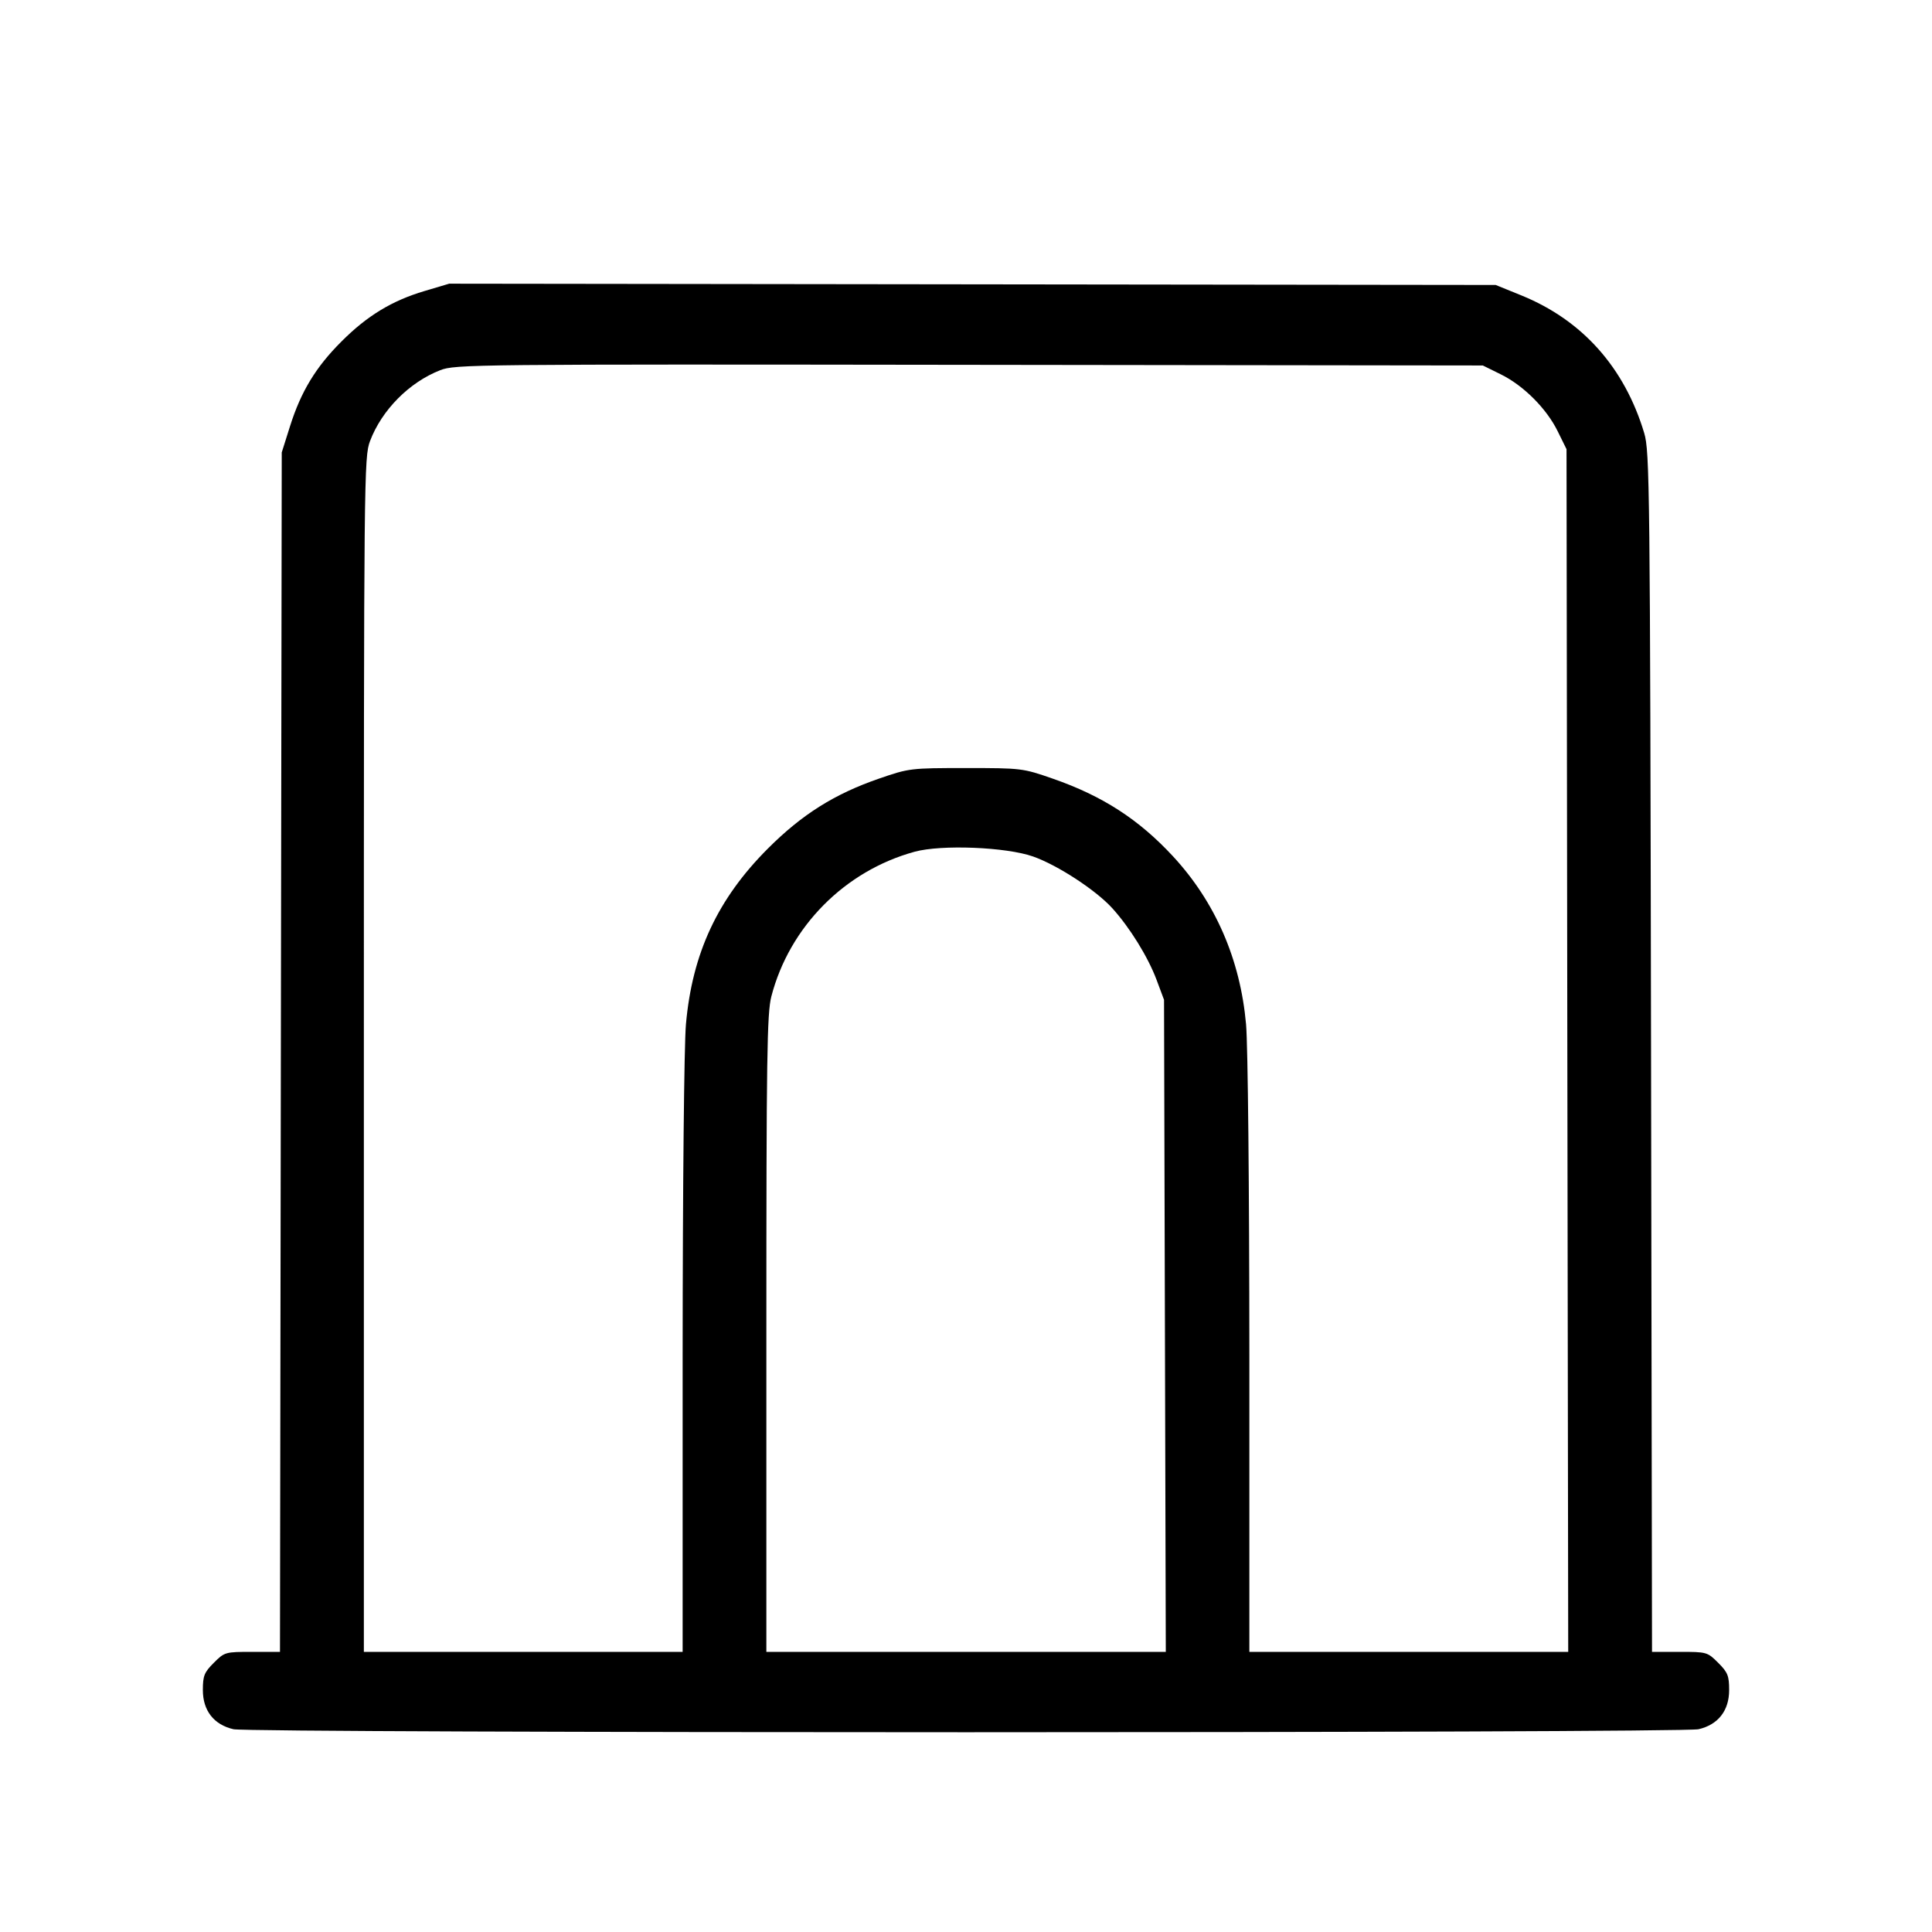 <svg xmlns="http://www.w3.org/2000/svg" class="icon icon-tabler icon-tabler-building-arch" width="24" height="24" viewBox="0 0 24 24" stroke-width="1" stroke="currentColor" fill="none" stroke-linecap="round" stroke-linejoin="round"><path d="M5.274 3.615 C 4.870 3.735,4.561 3.922,4.242 4.242 C 3.922 4.561,3.739 4.864,3.603 5.294 L 3.500 5.620 3.489 13.070 L 3.478 20.520 3.135 20.520 C 2.798 20.520,2.790 20.522,2.656 20.656 C 2.537 20.775,2.520 20.817,2.520 20.995 C 2.520 21.250,2.657 21.425,2.900 21.481 C 3.114 21.531,20.886 21.531,21.100 21.481 C 21.343 21.425,21.480 21.250,21.480 20.995 C 21.480 20.817,21.463 20.775,21.344 20.656 C 21.210 20.522,21.202 20.520,20.865 20.520 L 20.522 20.520 20.510 13.070 C 20.498 6.036,20.493 5.607,20.425 5.380 C 20.181 4.566,19.657 3.978,18.900 3.670 L 18.580 3.540 12.080 3.532 L 5.580 3.524 5.274 3.615 M18.641 4.649 C 18.924 4.787,19.213 5.076,19.351 5.359 L 19.460 5.580 19.470 13.050 L 19.481 20.520 17.500 20.520 L 15.520 20.520 15.520 16.850 C 15.519 14.720,15.502 12.989,15.479 12.725 C 15.408 11.920,15.097 11.205,14.571 10.637 C 14.147 10.179,13.695 9.887,13.079 9.673 C 12.706 9.543,12.688 9.541,12.000 9.541 C 11.313 9.541,11.293 9.543,10.920 9.672 C 10.366 9.863,9.963 10.117,9.540 10.540 C 8.915 11.165,8.599 11.842,8.521 12.724 C 8.498 12.990,8.481 14.711,8.480 16.850 L 8.480 20.520 6.500 20.520 L 4.520 20.520 4.520 13.100 C 4.520 5.875,4.522 5.676,4.597 5.478 C 4.743 5.093,5.084 4.749,5.468 4.599 C 5.653 4.526,5.878 4.524,12.040 4.532 L 18.420 4.540 18.641 4.649 M12.834 10.640 C 13.142 10.749,13.615 11.059,13.818 11.283 C 14.036 11.524,14.261 11.888,14.367 12.171 L 14.460 12.420 14.471 16.470 L 14.482 20.520 12.001 20.520 L 9.520 20.520 9.520 16.568 C 9.520 13.132,9.528 12.586,9.582 12.378 C 9.807 11.512,10.493 10.819,11.360 10.581 C 11.694 10.489,12.500 10.522,12.834 10.640 " stroke="none" fill="black" fill-rule="evenodd"></path></svg>